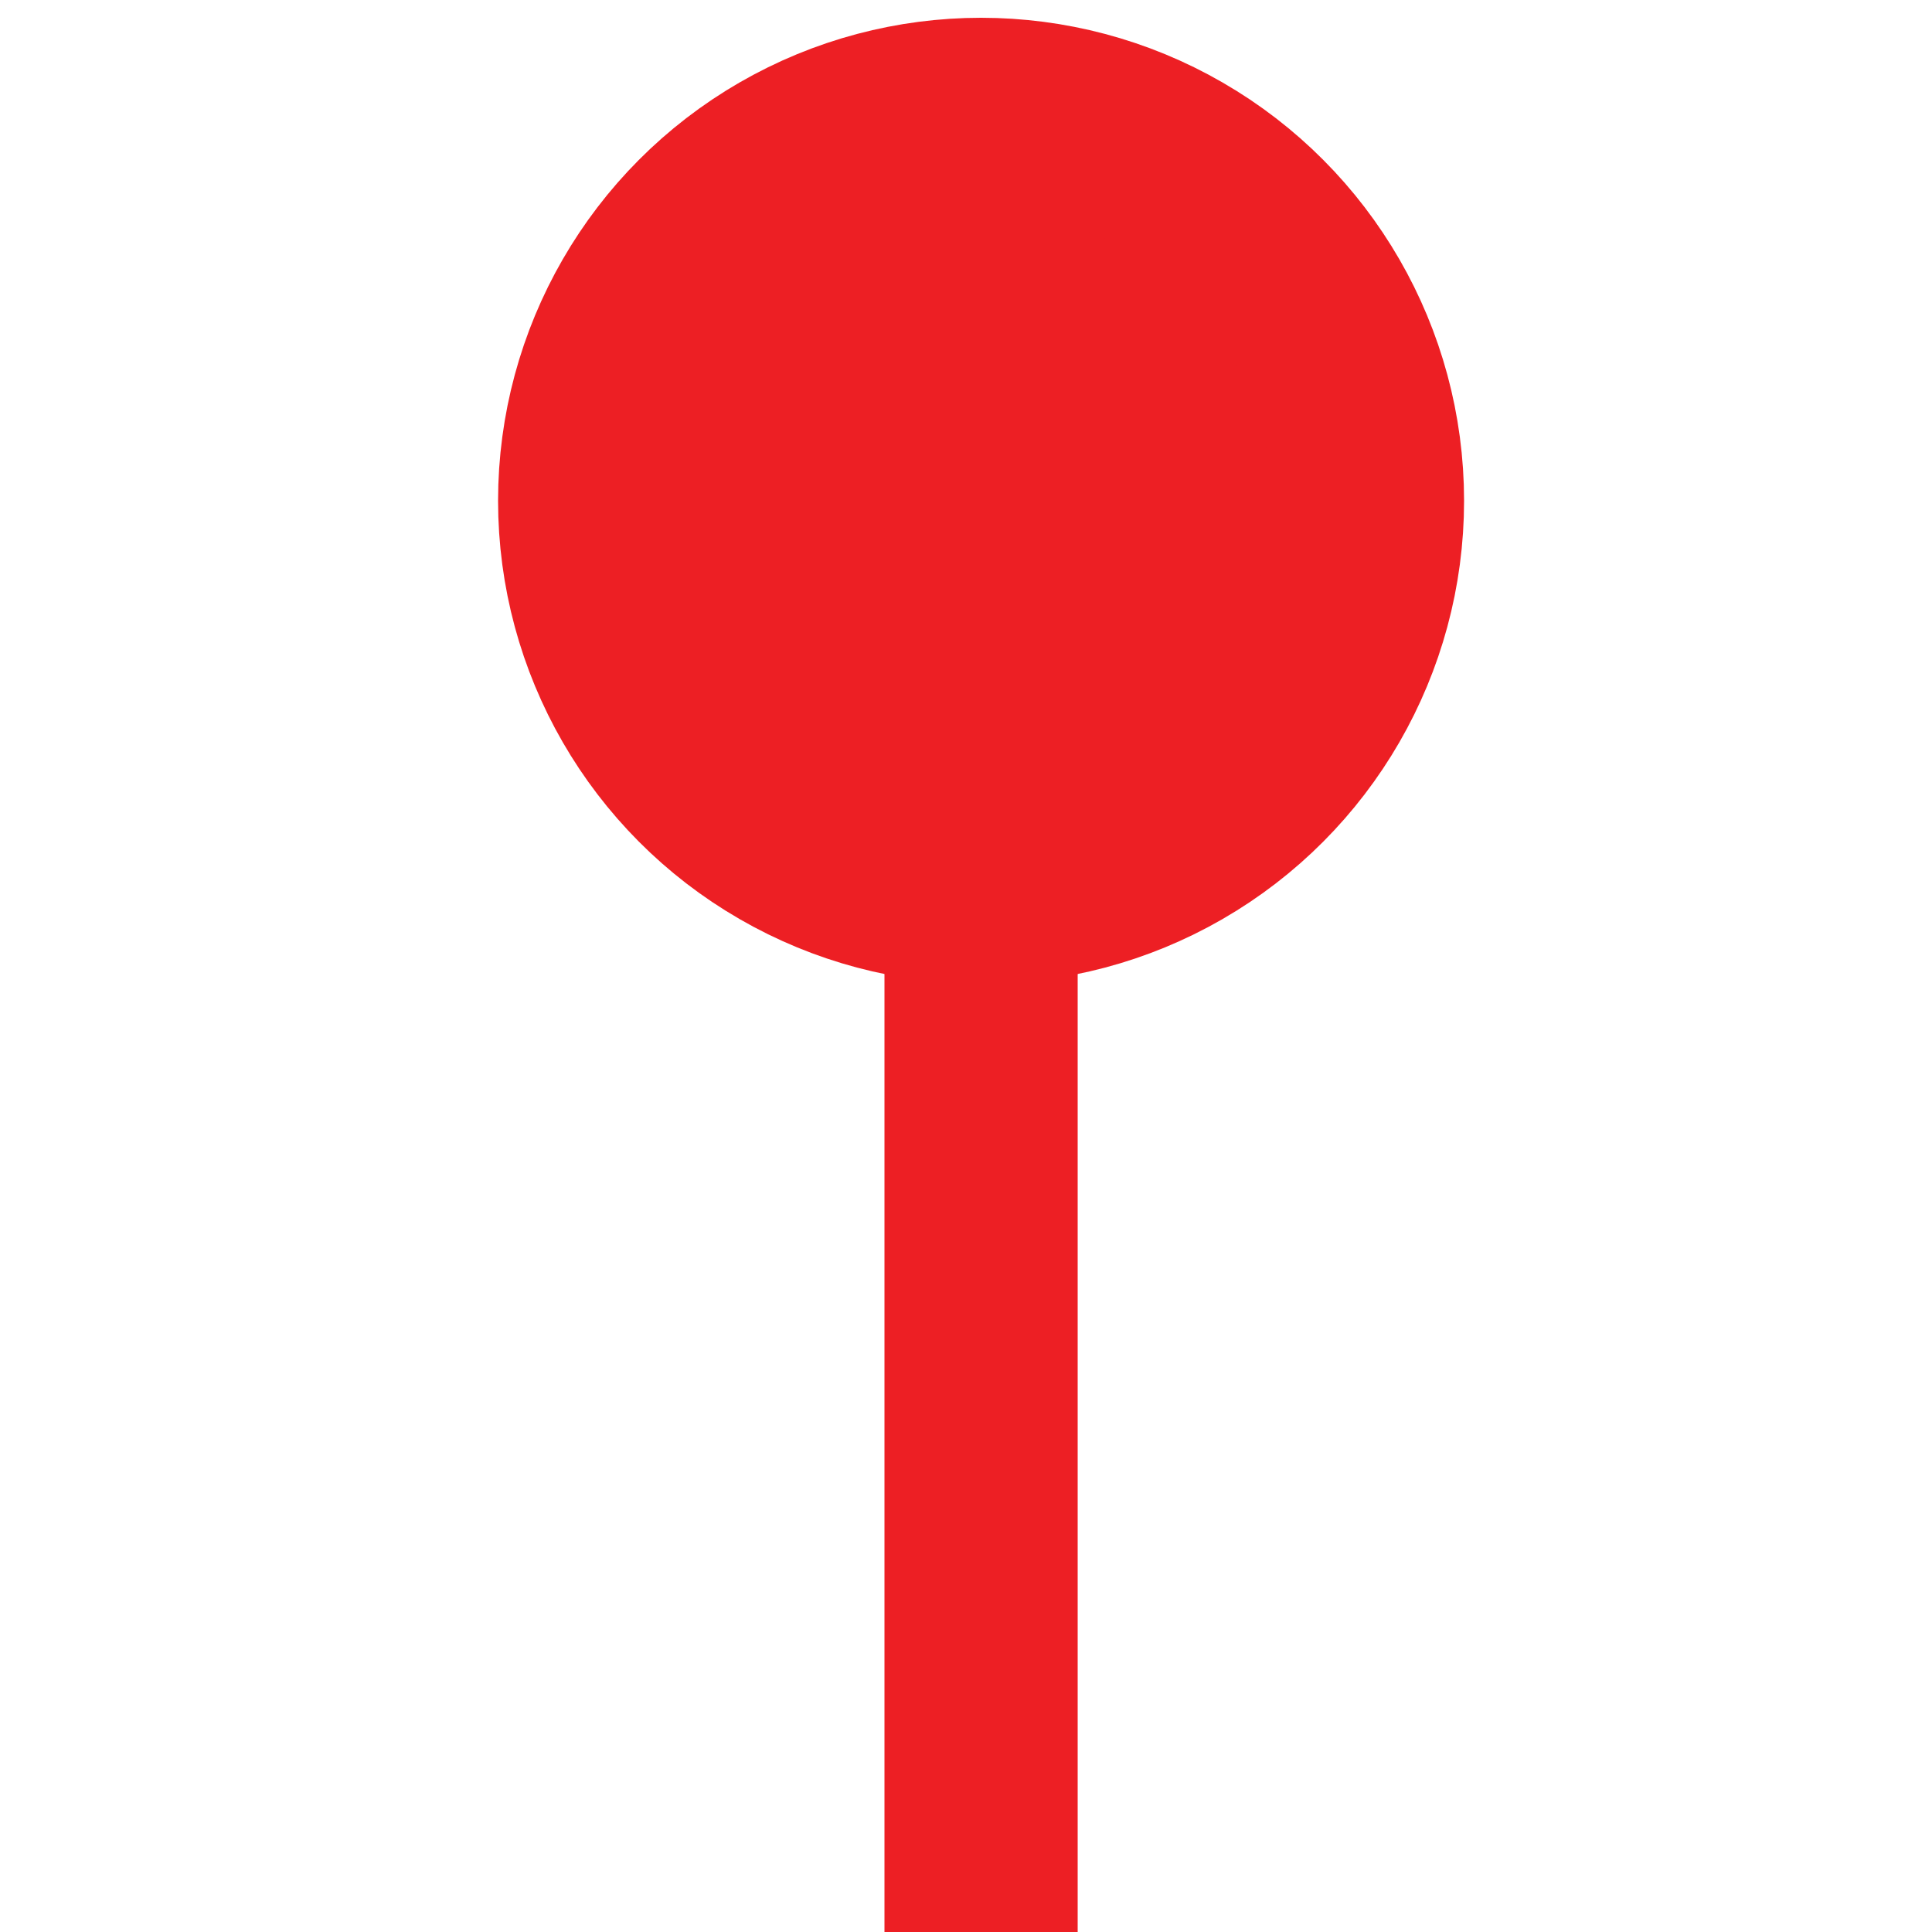 <?xml version="1.0" encoding="utf-8"?>
<!-- Generator: Adobe Illustrator 15.0.0, SVG Export Plug-In . SVG Version: 6.00 Build 0)  -->
<!DOCTYPE svg PUBLIC "-//W3C//DTD SVG 1.1//EN" "http://www.w3.org/Graphics/SVG/1.1/DTD/svg11.dtd">
<svg version="1.1" id="Layer_1" xmlns="http://www.w3.org/2000/svg" xmlns:xlink="http://www.w3.org/1999/xlink" x="0px" y="0px"
	 width="10px" height="10px" viewBox="0 0 10 10" enable-background="new 0 0 10 10" xml:space="preserve">
<line fill="#ED1F24" stroke="#ED1F24" stroke-miterlimit="10" x1="5.078" y1="10" x2="5.078" y2="4.592"/>
<circle fill="#ED1F24" stroke="#ED1F24" stroke-miterlimit="10" cx="5.078" cy="2.592" r="2"/>
</svg>
